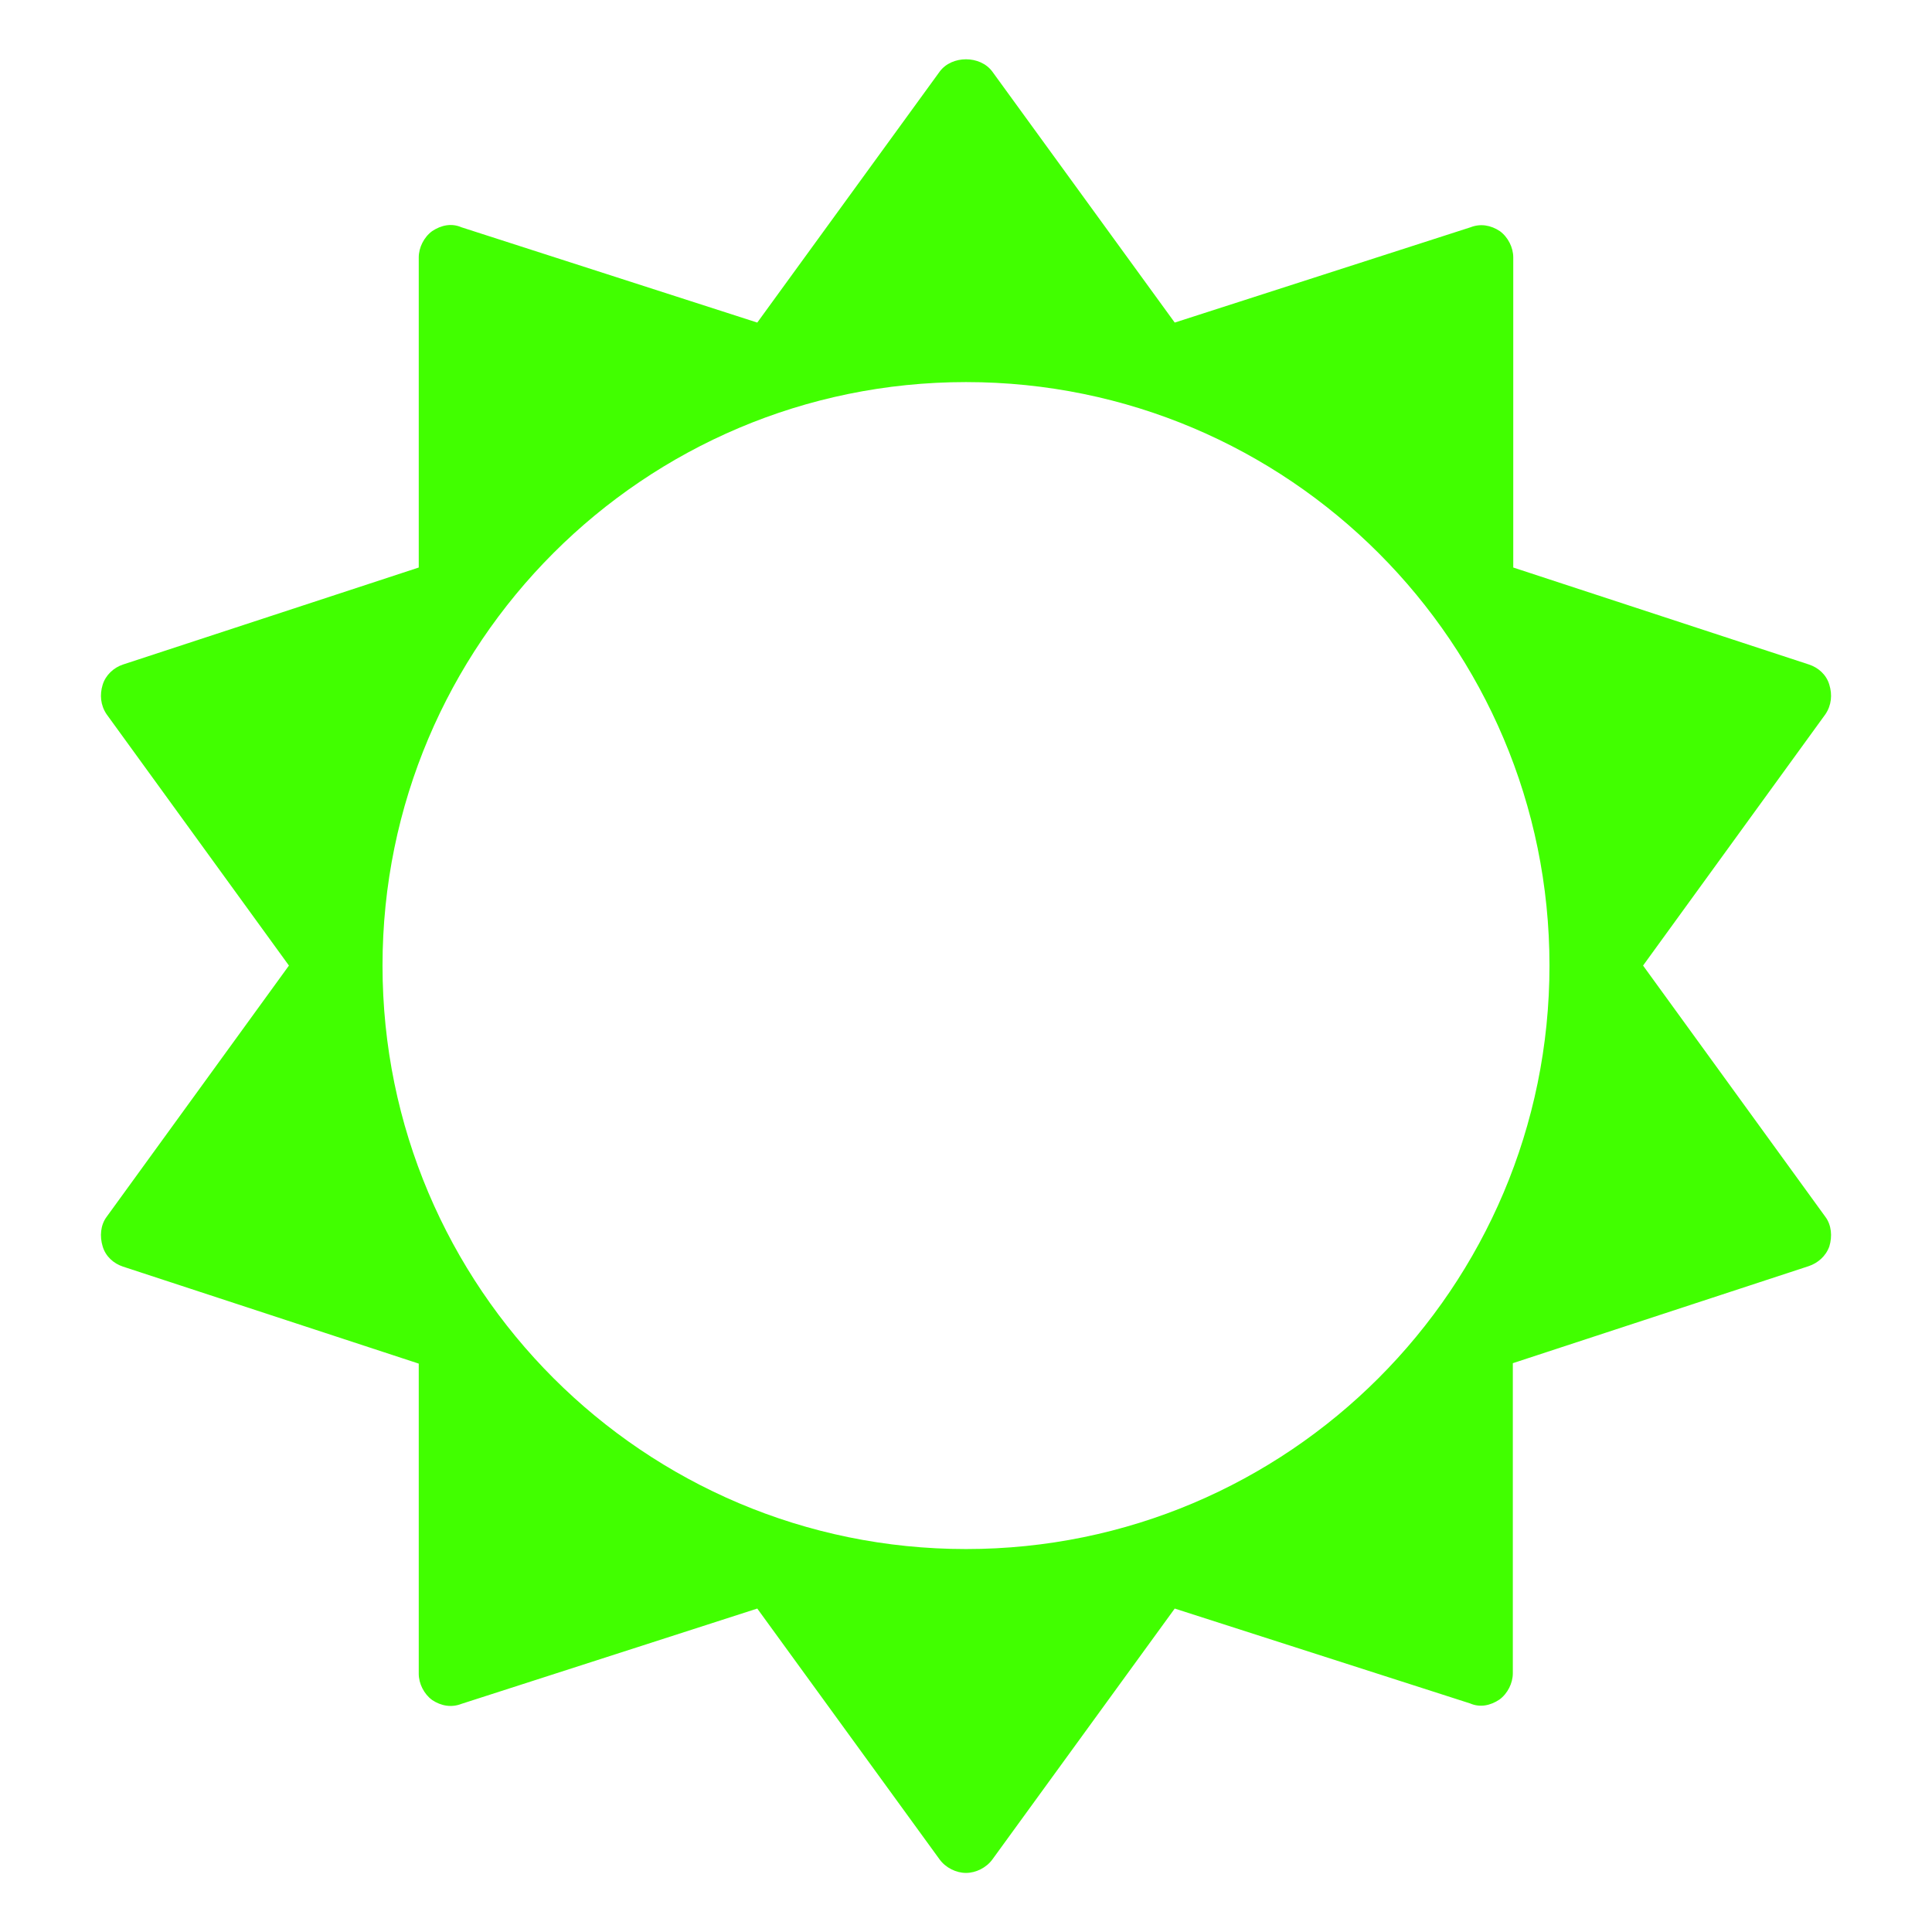 <?xml version="1.0" encoding="utf-8"?>
<!-- Generator: Adobe Illustrator 23.1.1, SVG Export Plug-In . SVG Version: 6.00 Build 0)  -->
<svg version="1.1" id="Layer_1" focusable="false" xmlns="http://www.w3.org/2000/svg" xmlns:xlink="http://www.w3.org/1999/xlink"
	 x="0px" y="0px" viewBox="0 0 448 448" style="enable-background:new 0 0 448 448;" xml:space="preserve">
<style type="text/css">
	.st0{fill:#41FF00;}
</style>
<g>
	<path class="st0" d="M419.4,293.6l-68.6,22.5v71.9c0,2.3-1.2,4.7-3.1,6.1c-2.1,1.4-4.5,1.9-6.8,0.9L272.4,373l-42.3,58.2
		c-1.4,1.9-3.8,3.1-6.1,3.1s-4.7-1.2-6.1-3.1L175.6,373L107,395.1c-2.3,0.9-4.7,0.5-6.8-0.9c-1.9-1.4-3.1-3.8-3.1-6.1v-71.9
		l-68.6-22.5c-2.1-0.7-4-2.3-4.7-4.7c-0.7-2.3-0.5-4.9,0.9-6.8l42.3-58.3l-42.3-58.3c-1.4-2.1-1.6-4.5-0.9-6.8
		c0.7-2.3,2.6-4,4.7-4.7l68.6-22.5V59.7c0-2.3,1.2-4.7,3.1-6.1c2.1-1.4,4.5-1.9,6.8-0.9l68.6,22.1l42.3-58.2c2.8-3.8,9.4-3.8,12.2,0
		l42.3,58.2L341,52.7c2.3-0.9,4.7-0.5,6.8,0.9c1.9,1.4,3.1,3.8,3.1,6.1v71.9l68.6,22.5c2.1,0.7,4,2.3,4.7,4.7
		c0.7,2.3,0.5,4.7-0.9,6.8l-42.3,58.3l42.3,58.3c1.4,1.9,1.6,4.5,0.9,6.8C423.4,291.3,421.5,292.9,419.4,293.6z M224,88.6
		c-74.7,0-135.3,60.6-135.3,135.3S149.3,359.2,224,359.2s135.3-60.6,135.3-135.3S298.7,88.6,224,88.6z"/>
</g>
</svg>
